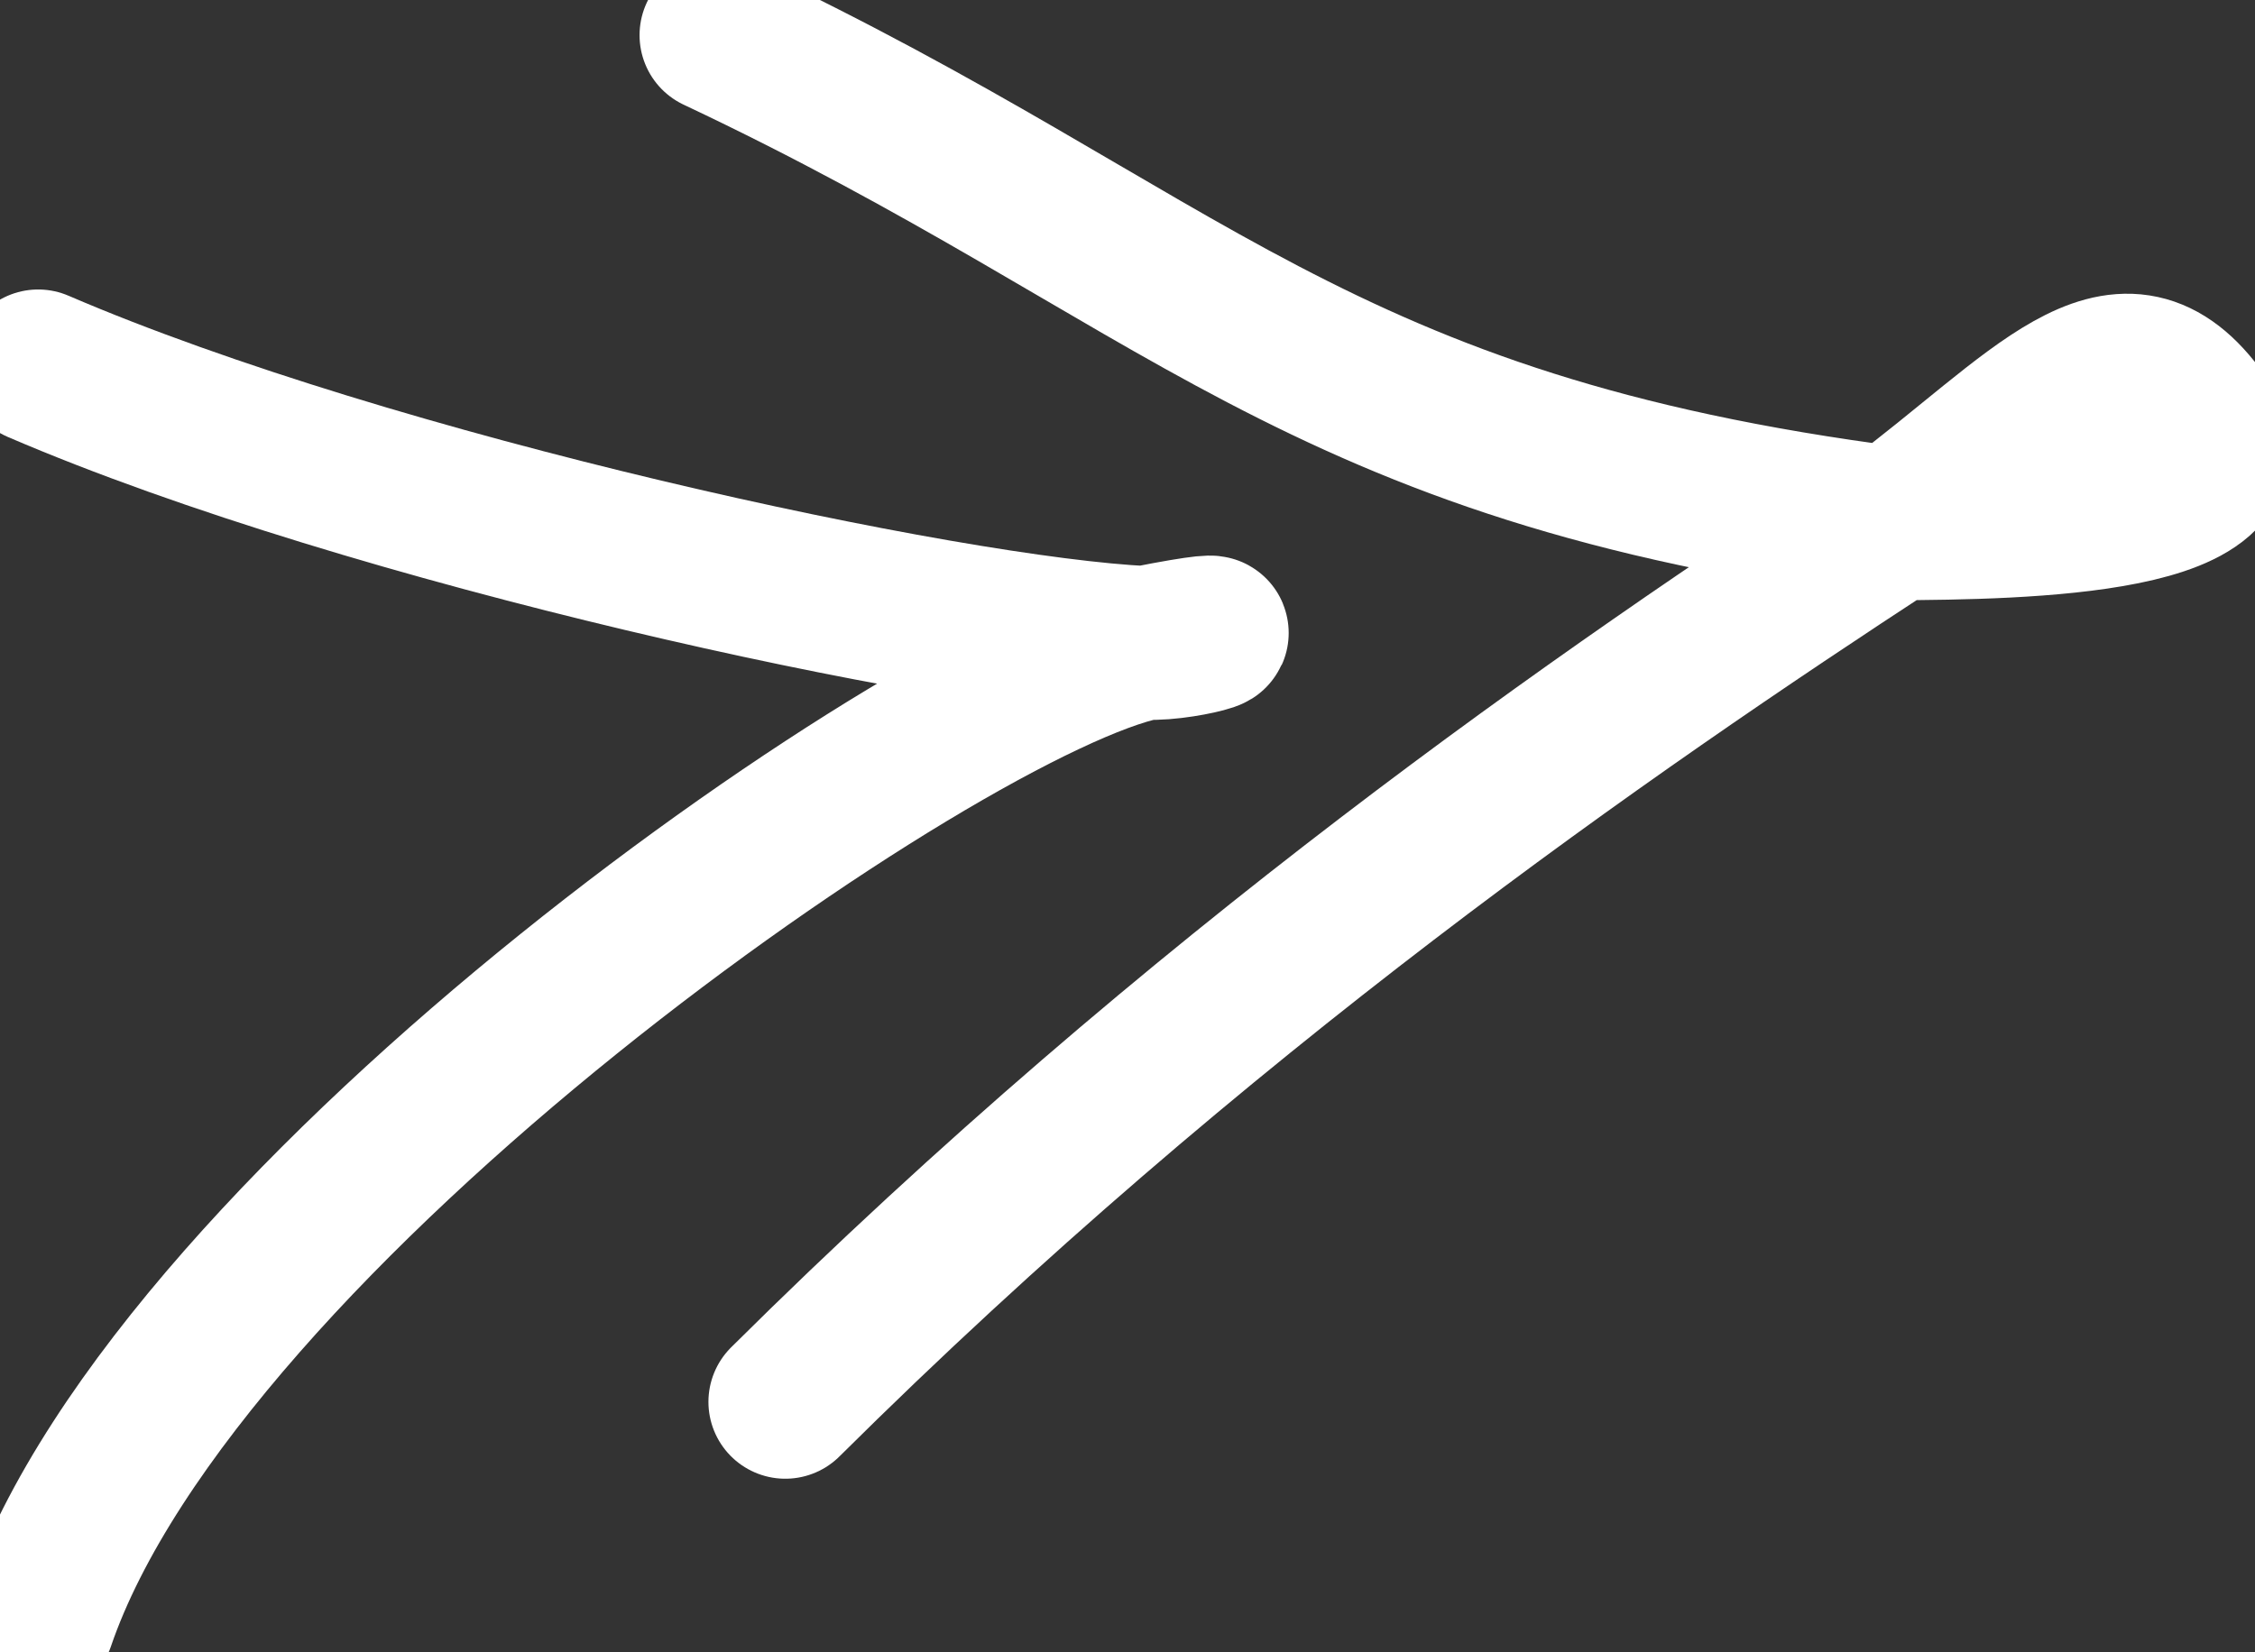 <svg width="176" height="129" viewBox="0 0 176 129" fill="none" xmlns="http://www.w3.org/2000/svg">
<rect x="0" y="0" width="176" height="129" fill="#333333" stroke="none"/>
<g clip-path="url(#clip0_1602_1253)">
<path d="M2.979 28.6C29.201 39.88 73.968 49.487 89.383 50.193M89.383 50.193C92.89 50.372 99.081 48.265 89.383 50.193ZM89.383 50.193C73.66 53.357 13.888 94.637 2.979 126.598" stroke="white" stroke-width="12" stroke-linecap="round"/>
<path d="M55.916 2.745C92.588 20.037 102.347 35.009 147.785 40.862M147.785 40.862C157.784 40.814 177.712 40.519 171.549 32.319C165.385 24.119 159.222 32.319 147.785 40.862ZM147.785 40.862C125.46 55.443 93.479 77.469 61.292 109.445" stroke="white" stroke-width="12" stroke-linecap="round"/>
</g>
<defs>
<clipPath id="clip0_1602_1253">
<rect width="176" height="129" fill="white"/>
</clipPath>
</defs>
</svg>

